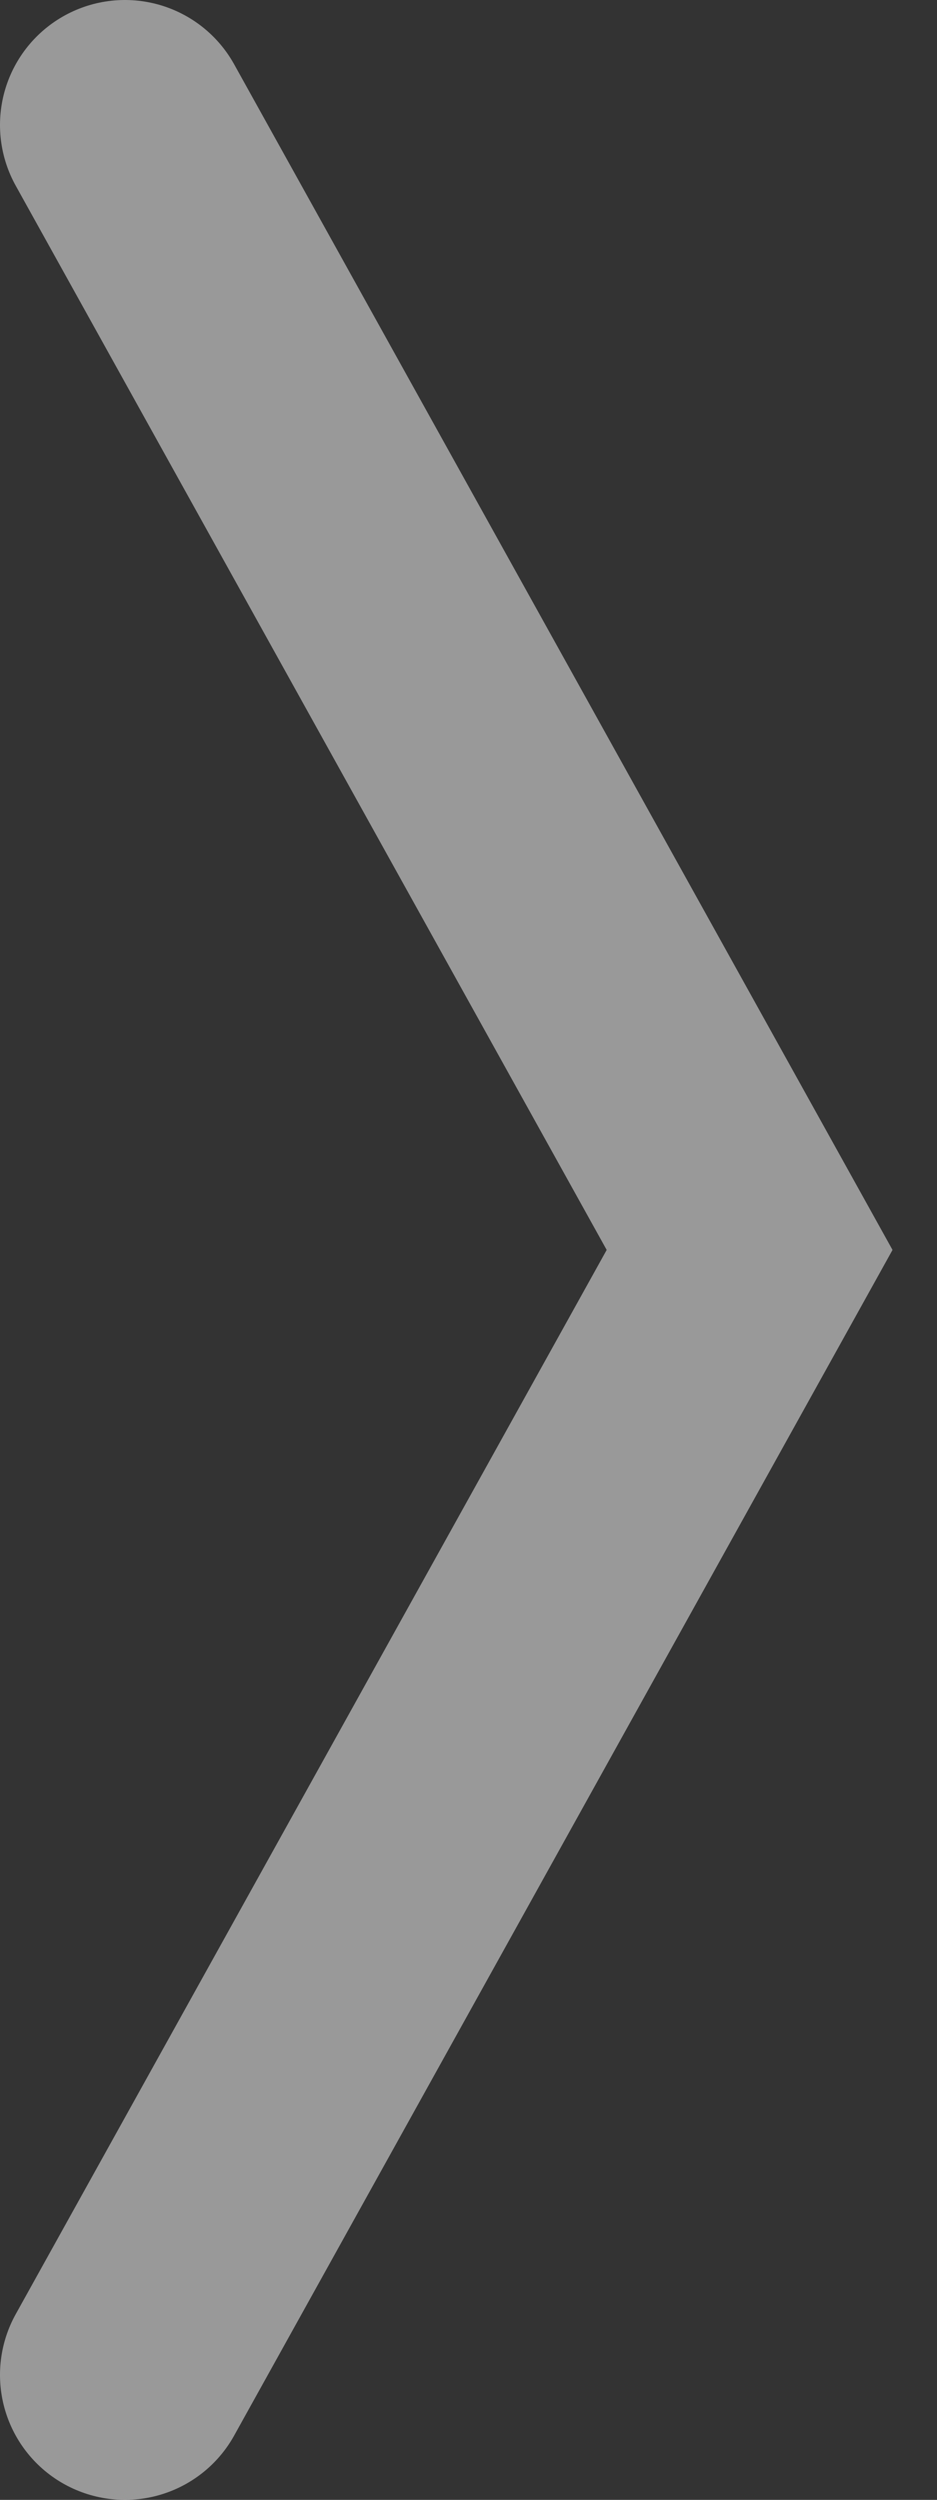 <svg width="15" height="40" viewBox="0 0 15 40" fill="none" xmlns="http://www.w3.org/2000/svg">
<rect x="0" y="0" width="15" height="40" fill="#333333" stroke="none"/>
<path opacity="0.5" d="M2 38L12 20L2 2" stroke="white" stroke-width="4" stroke-linecap="round"/>
</svg>
